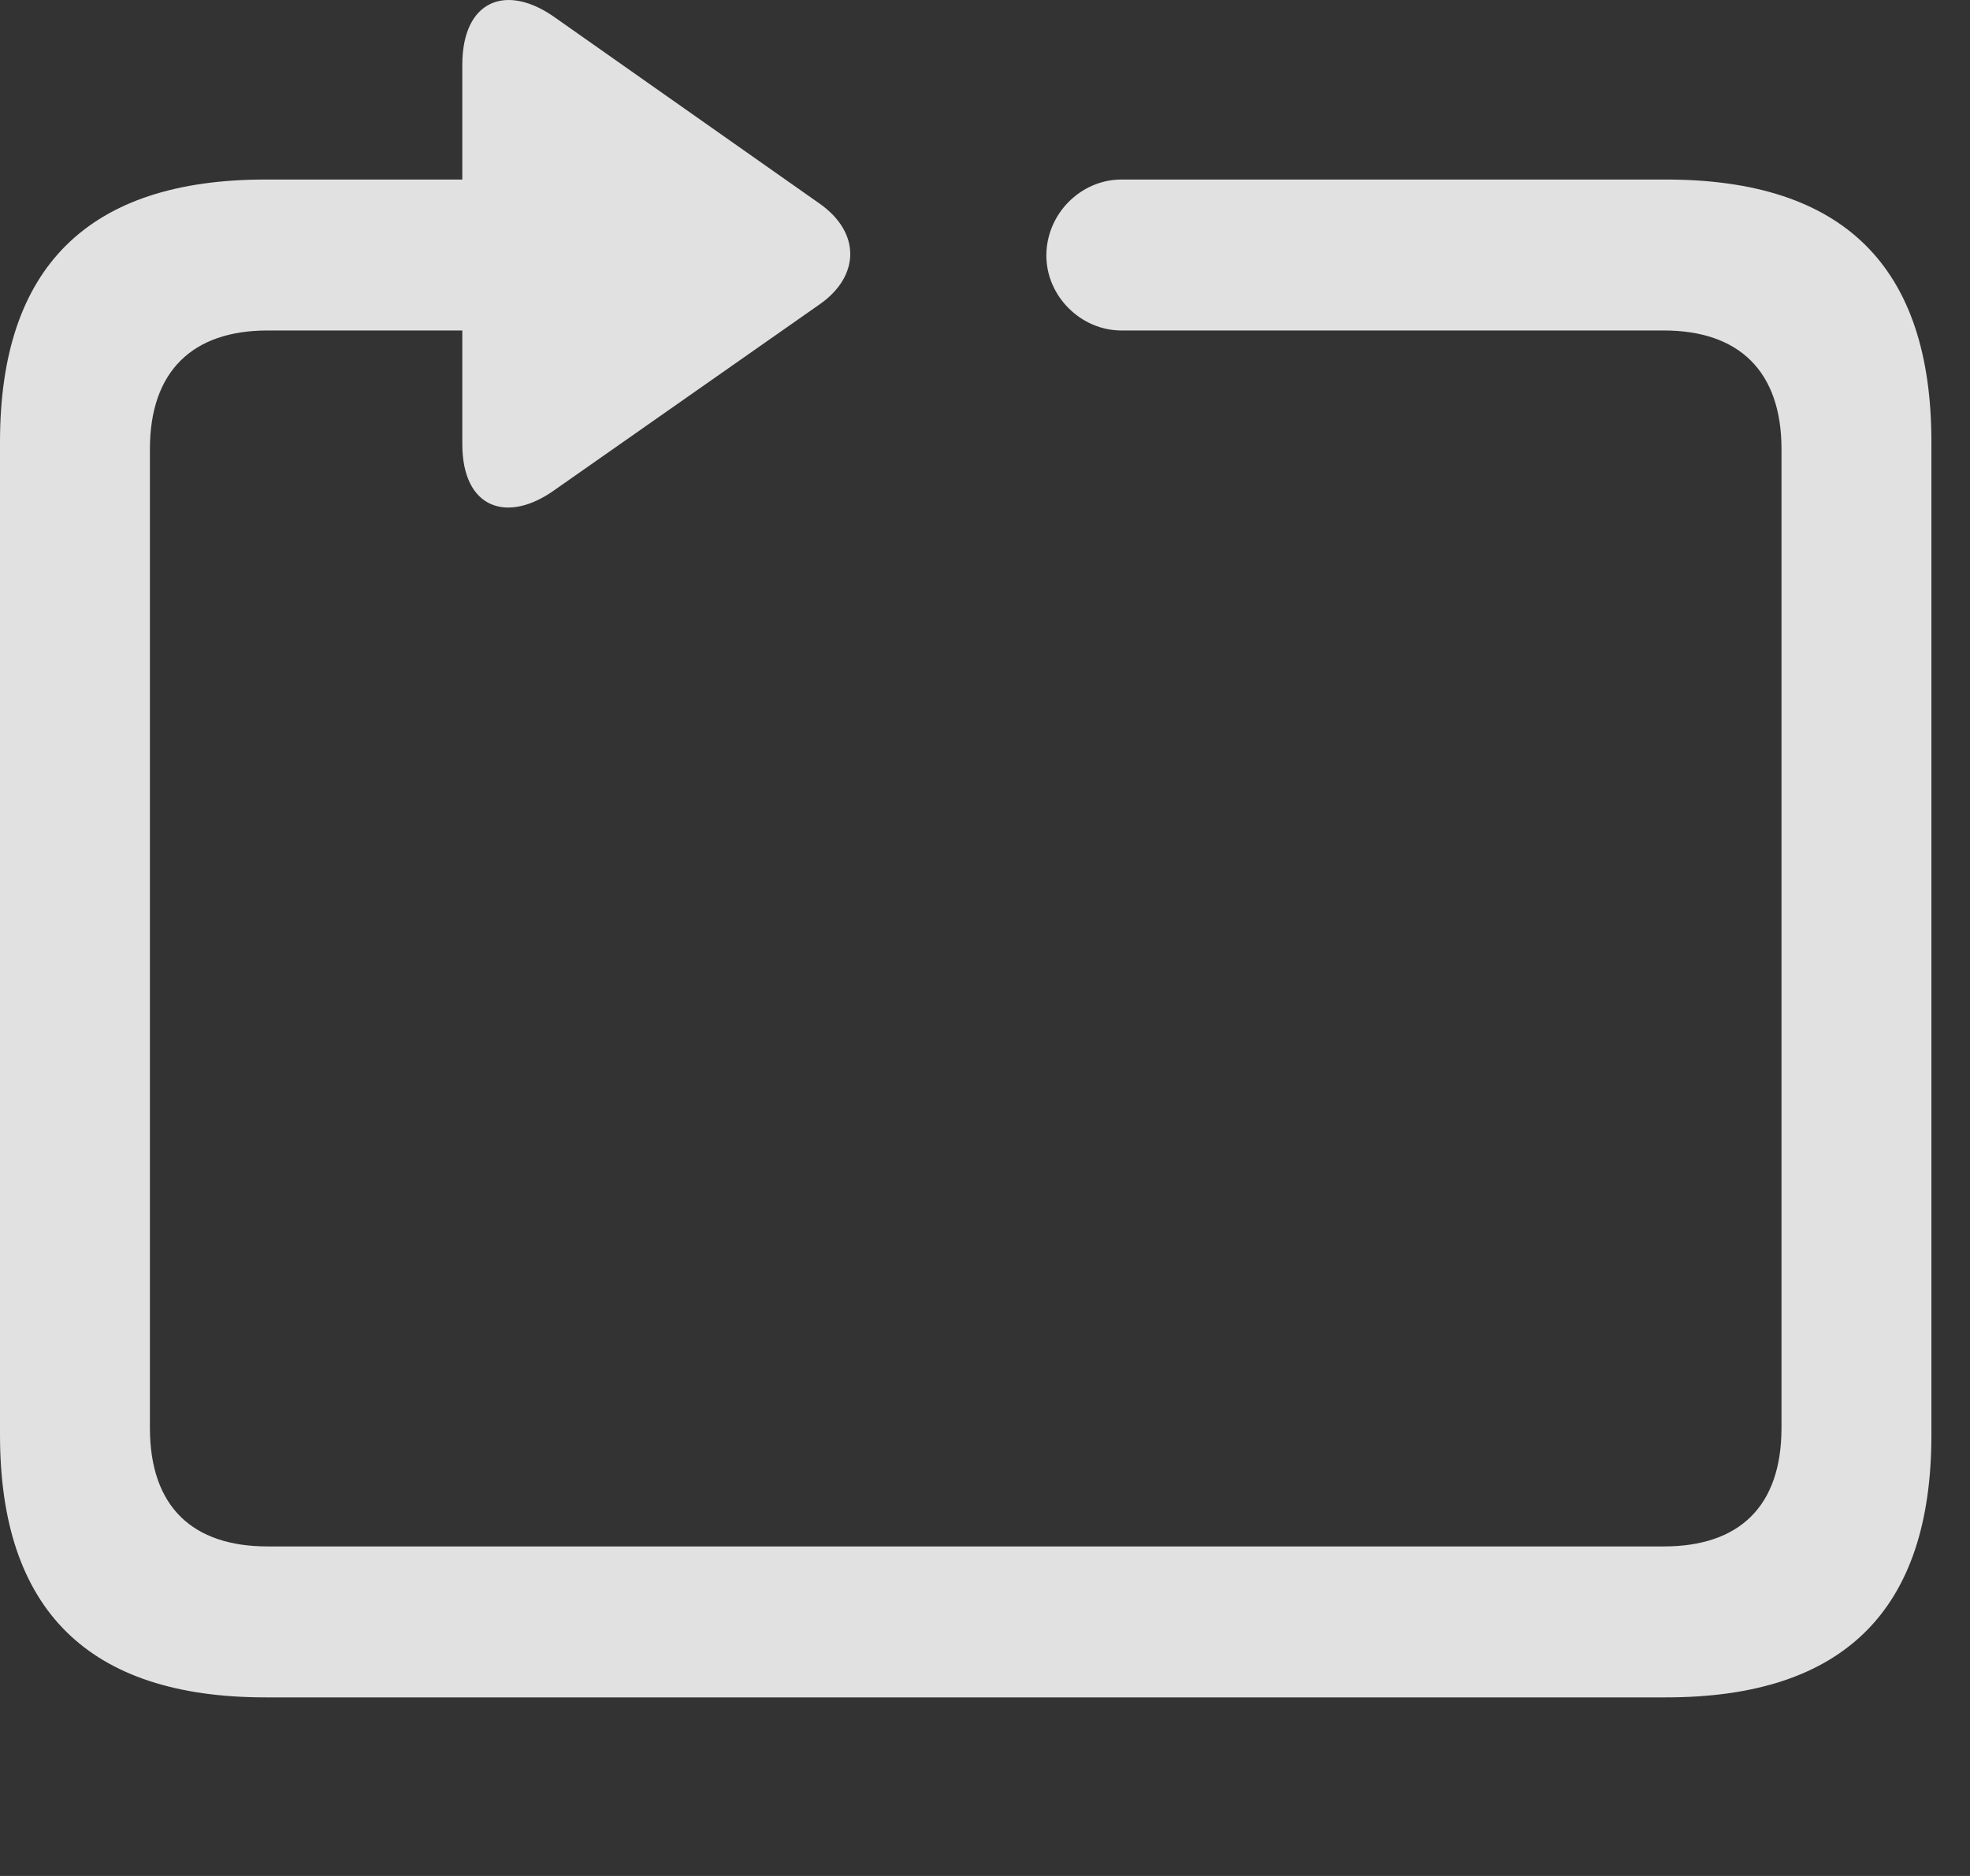 <?xml version="1.0" encoding="UTF-8"?>
<!--Generator: Apple Native CoreSVG 326-->
<!DOCTYPE svg
PUBLIC "-//W3C//DTD SVG 1.1//EN"
       "http://www.w3.org/Graphics/SVG/1.1/DTD/svg11.dtd">
<svg version="1.1" xmlns="http://www.w3.org/2000/svg" xmlns:xlink="http://www.w3.org/1999/xlink" viewBox="0 0 18.477 17.597">
 <rect x="0" y="0" width="18.477" height="17.597" fill="#333333" stroke="none"/>
 <g>
  <rect height="17.597" opacity="0" width="18.477" x="0" y="0"/>
  <path d="M0 13.461C0 15.102 0.83 15.922 2.49 15.922L15.625 15.922C17.295 15.922 18.115 15.102 18.115 13.461L18.115 4.145C18.115 2.504 17.295 1.684 15.625 1.684L10.518 1.684C10.137 1.684 9.814 2.006 9.814 2.397C9.814 2.778 10.137 3.1 10.518 3.1L15.605 3.1C16.309 3.1 16.709 3.481 16.709 4.213L16.709 13.393C16.709 14.135 16.309 14.506 15.605 14.506L2.51 14.506C1.807 14.506 1.406 14.135 1.406 13.393L1.406 4.213C1.406 3.481 1.807 3.1 2.51 3.1L4.336 3.1L4.336 4.165C4.336 4.77 4.756 4.917 5.205 4.594L7.686 2.856C8.066 2.592 8.076 2.182 7.686 1.909L5.215 0.171C4.756-0.162 4.336-0.005 4.336 0.61L4.336 1.684L2.49 1.684C0.83 1.684 0 2.504 0 4.145Z" fill="white" fill-opacity="0.85"/>
 </g>
</svg>
